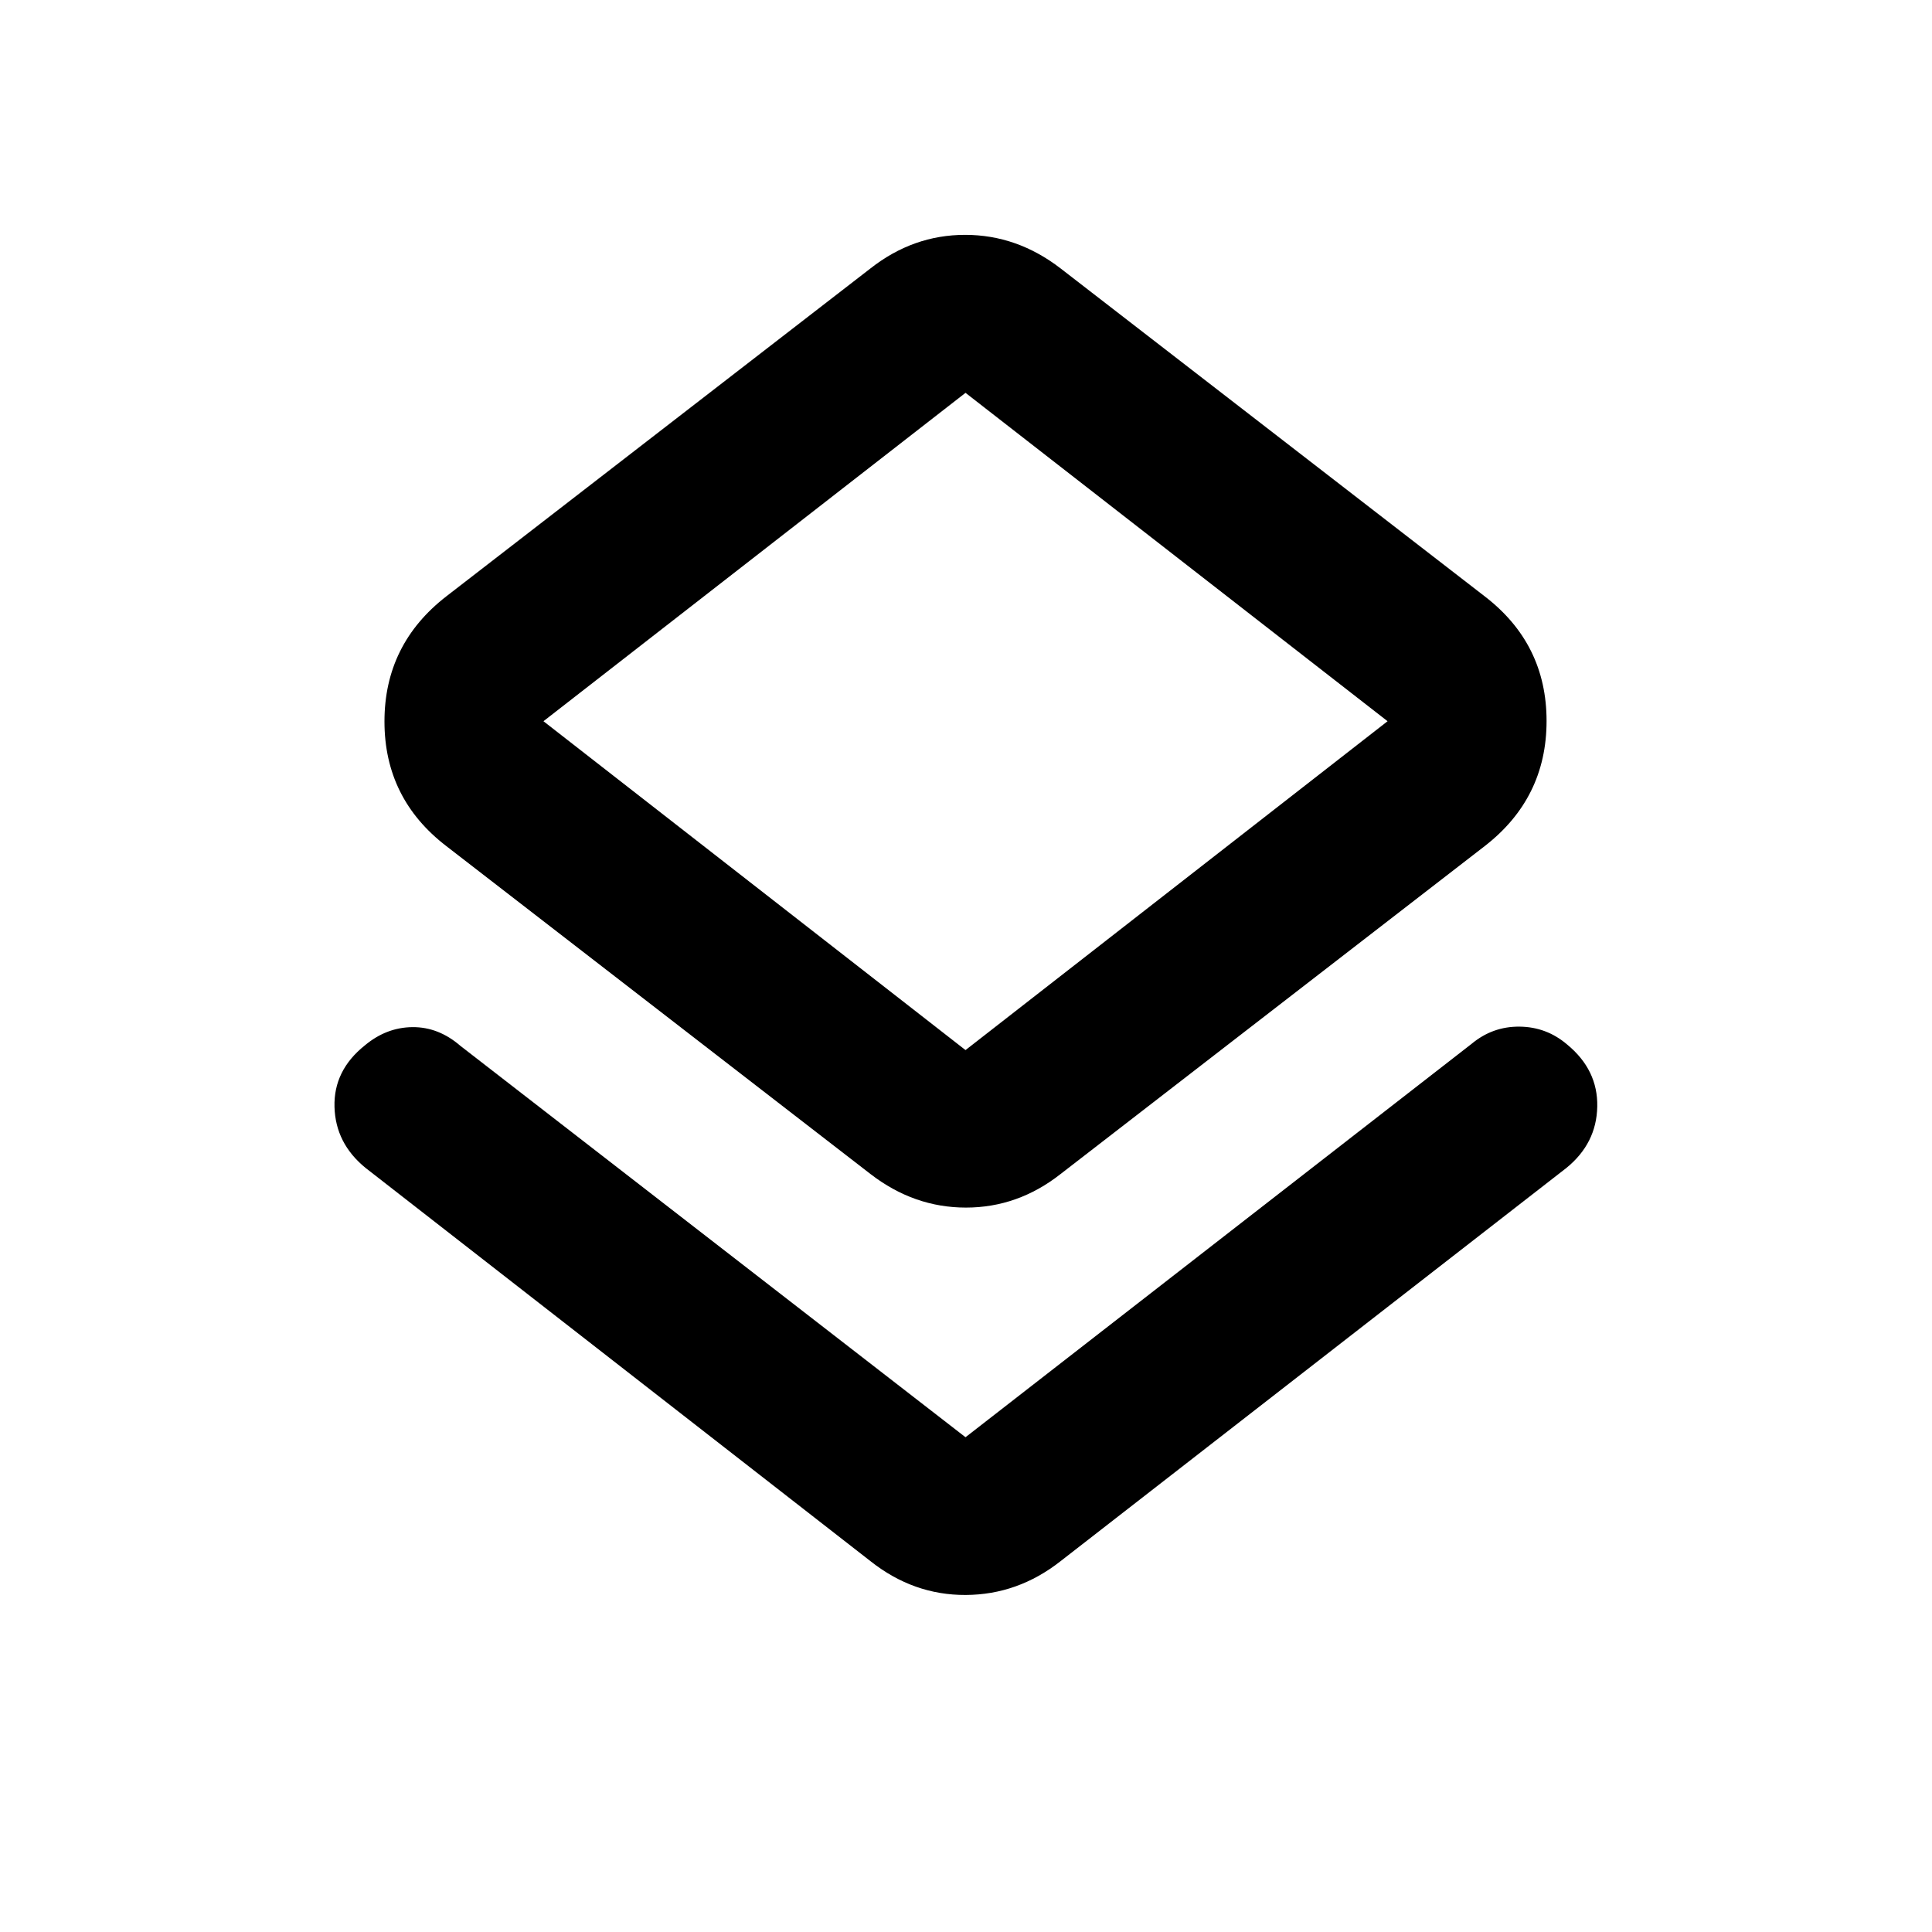 <svg xmlns="http://www.w3.org/2000/svg" height="20" viewBox="0 -960 960 960" width="20"><path d="M181.61-379.7q-14.91-12.17-15.4-30.3-.49-18.13 15.08-30.55 10.7-8.95 23.66-9.07 12.95-.12 23.85 9.32l250.96 194.45L731.2-441.3q10.43-8.7 23.84-8.57 13.42.13 23.66 8.88 15.34 12.62 14.97 30.87-.37 18.25-15.28 30.42L526.96-184.24q-21.2 16.65-47.11 16.77-25.92.12-47.28-16.77L181.61-379.7Zm250.96 3.09L221.85-539.52q-30.81-23.62-30.81-61.99 0-38.38 30.81-62.23l210.72-162.91q21.2-16.65 46.99-16.65 25.79 0 47.4 16.65l210.71 162.91q30.81 23.62 30.81 61.99 0 38.38-30.81 62.23L526.96-376.61q-21.2 16.65-47 16.65-25.79 0-47.39-16.65Zm47.19-61.61 209.72-163.41L479.76-764.8 270.04-601.63l209.72 163.41Zm0-163.41Z"/></svg>